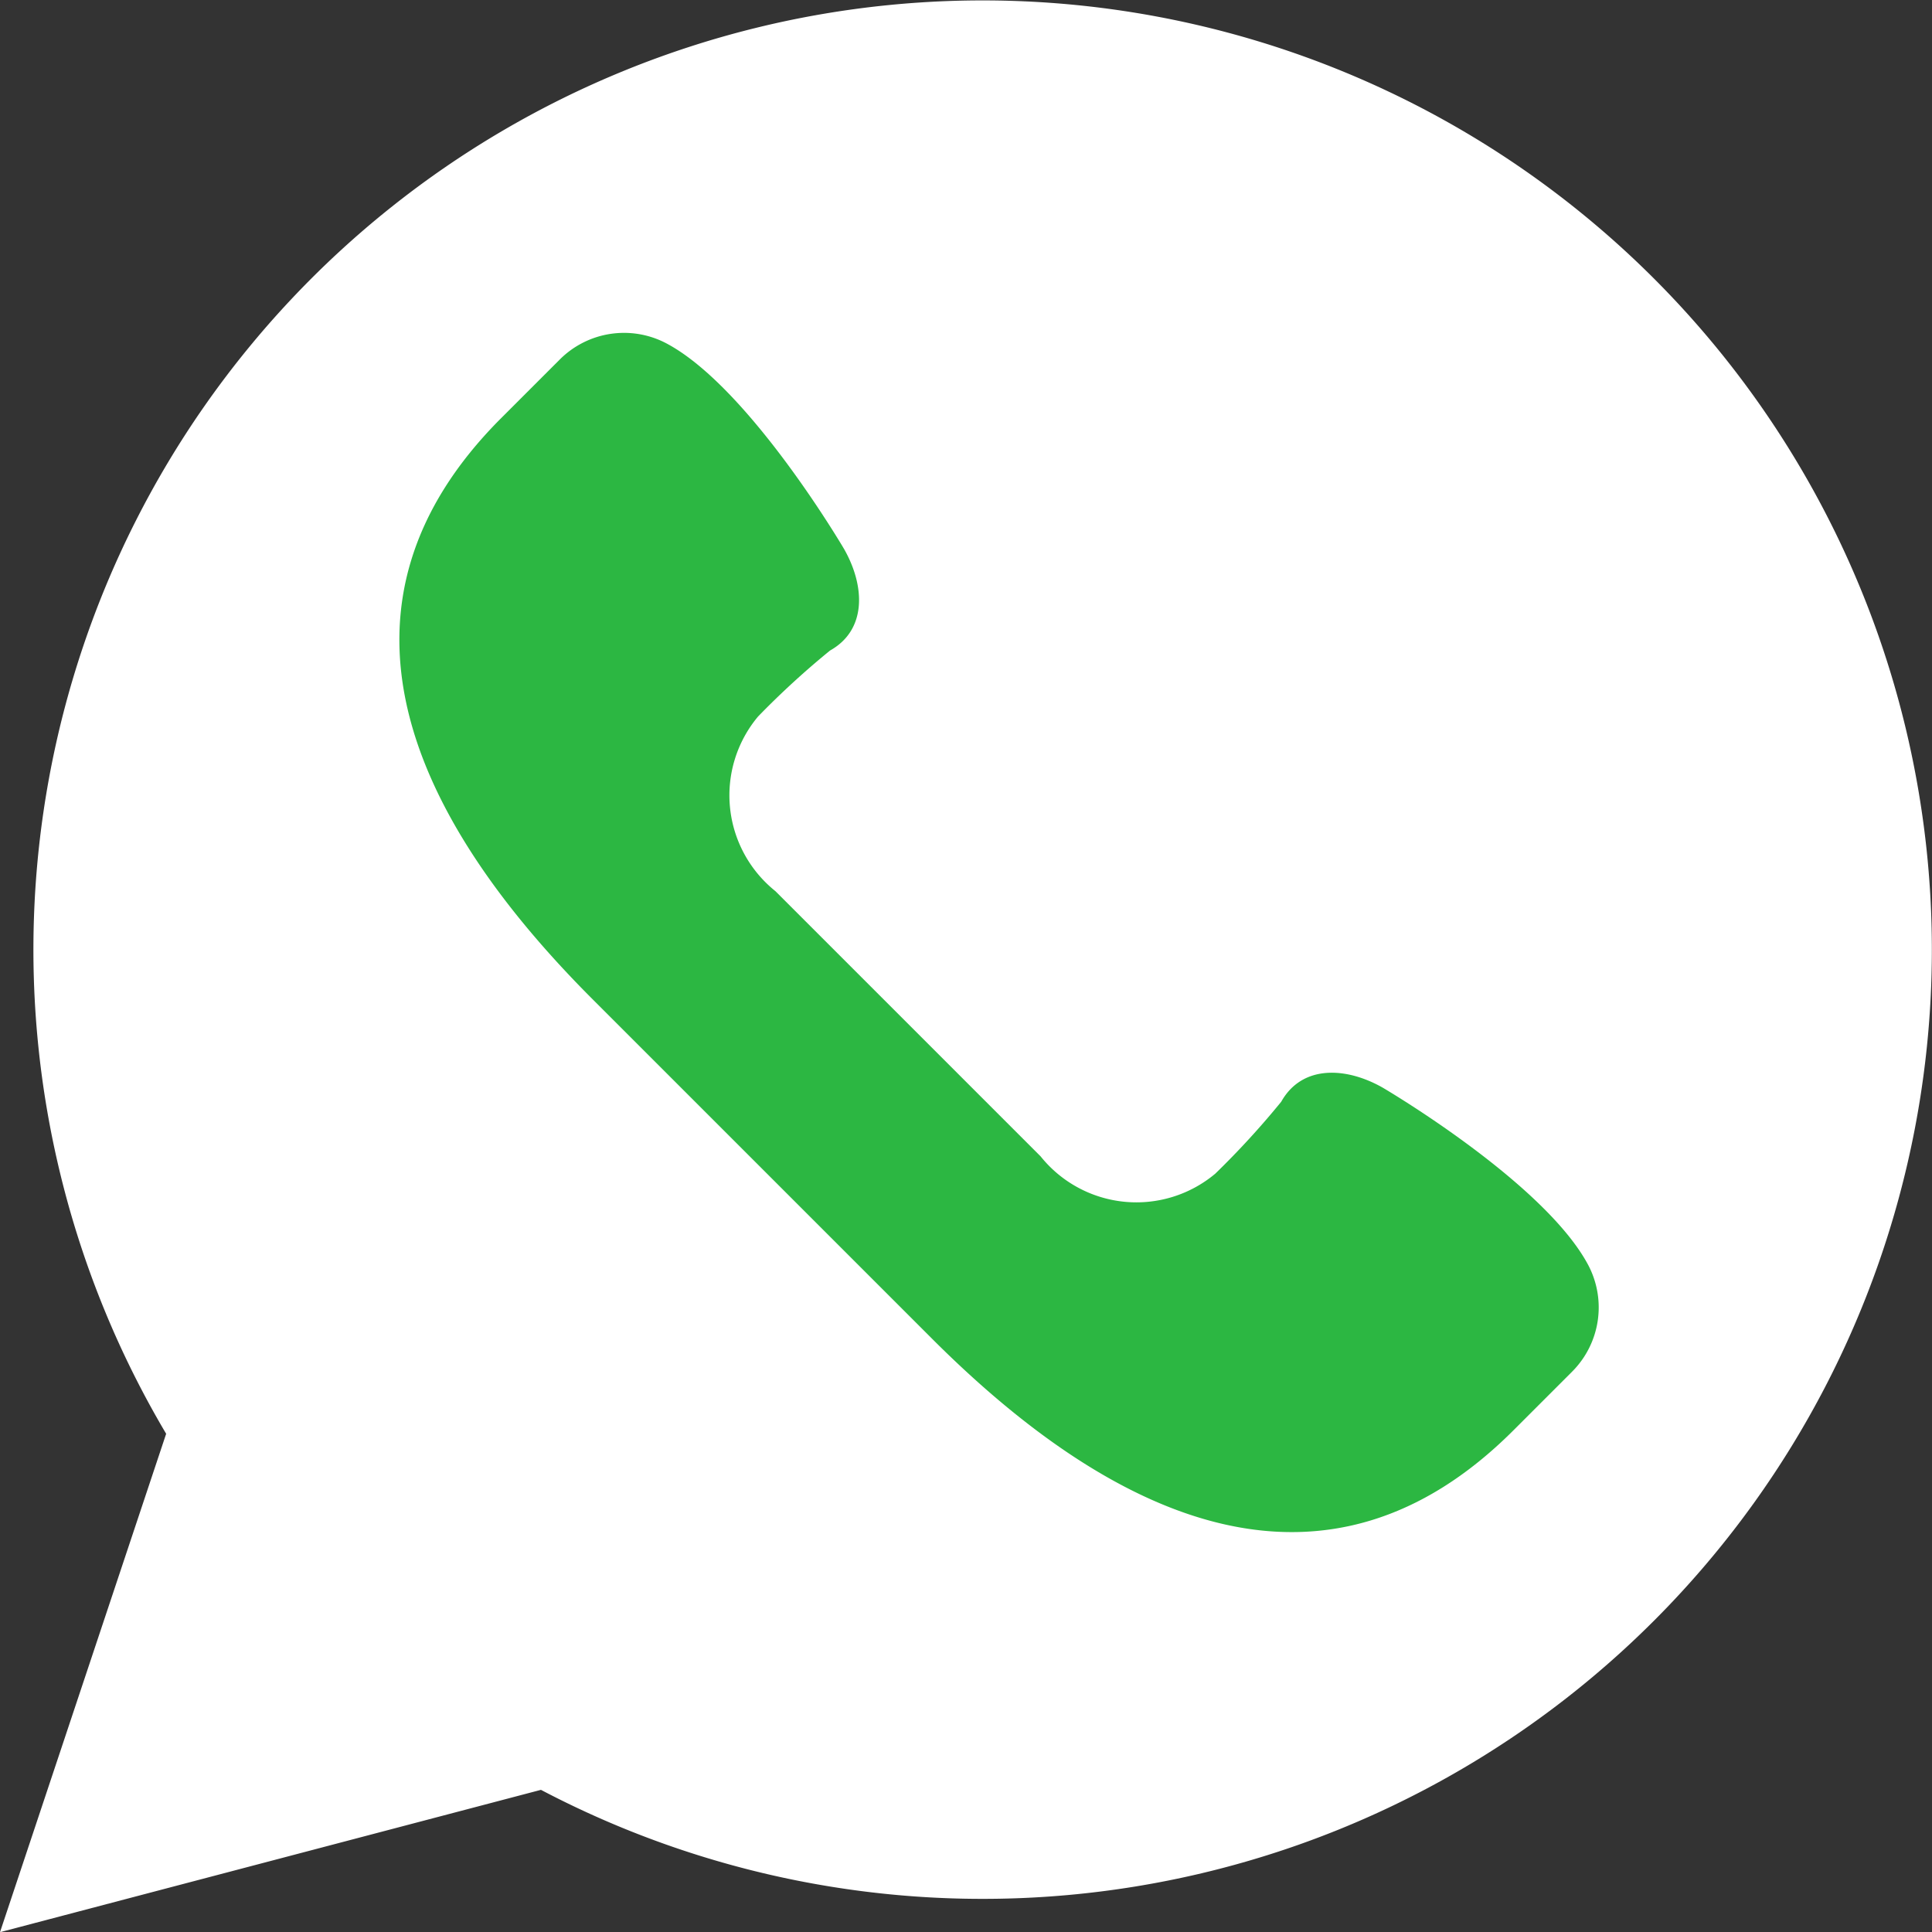 <svg id="whatsapp" xmlns="http://www.w3.org/2000/svg" width="32.197" height="32.197" viewBox="0 0 32.197 32.197">
  <rect x="0" y="0" width="32.197" height="32.197" fill="#333333" stroke="none"/>
  <path id="Path_208" data-name="Path 208" d="M0,32.2l2.769-8.306a15.819,15.819,0,1,1,6.246,5.934Z" fill="#fff"/>
  <path id="Path_209" data-name="Path 209" d="M31.809,25.535c-.731-1.381-3.425-2.959-3.425-2.959-.61-.348-1.345-.386-1.693.233a13.954,13.954,0,0,1-1.1,1.2,2.046,2.046,0,0,1-2.91-.289l-2.21-2.21-2.21-2.21a2.046,2.046,0,0,1-.289-2.91,13.954,13.954,0,0,1,1.2-1.1c.62-.348.581-1.083.233-1.693,0,0-1.579-2.694-2.959-3.425a1.513,1.513,0,0,0-1.778.268l-.976.976c-3.1,3.1-1.572,6.591,1.524,9.687l2.829,2.829,2.829,2.829c3.1,3.1,6.591,4.62,9.687,1.524l.976-.976A1.514,1.514,0,0,0,31.809,25.535Z" transform="translate(-5.339 -4.449)" fill="#2cb742"/>
</svg>
